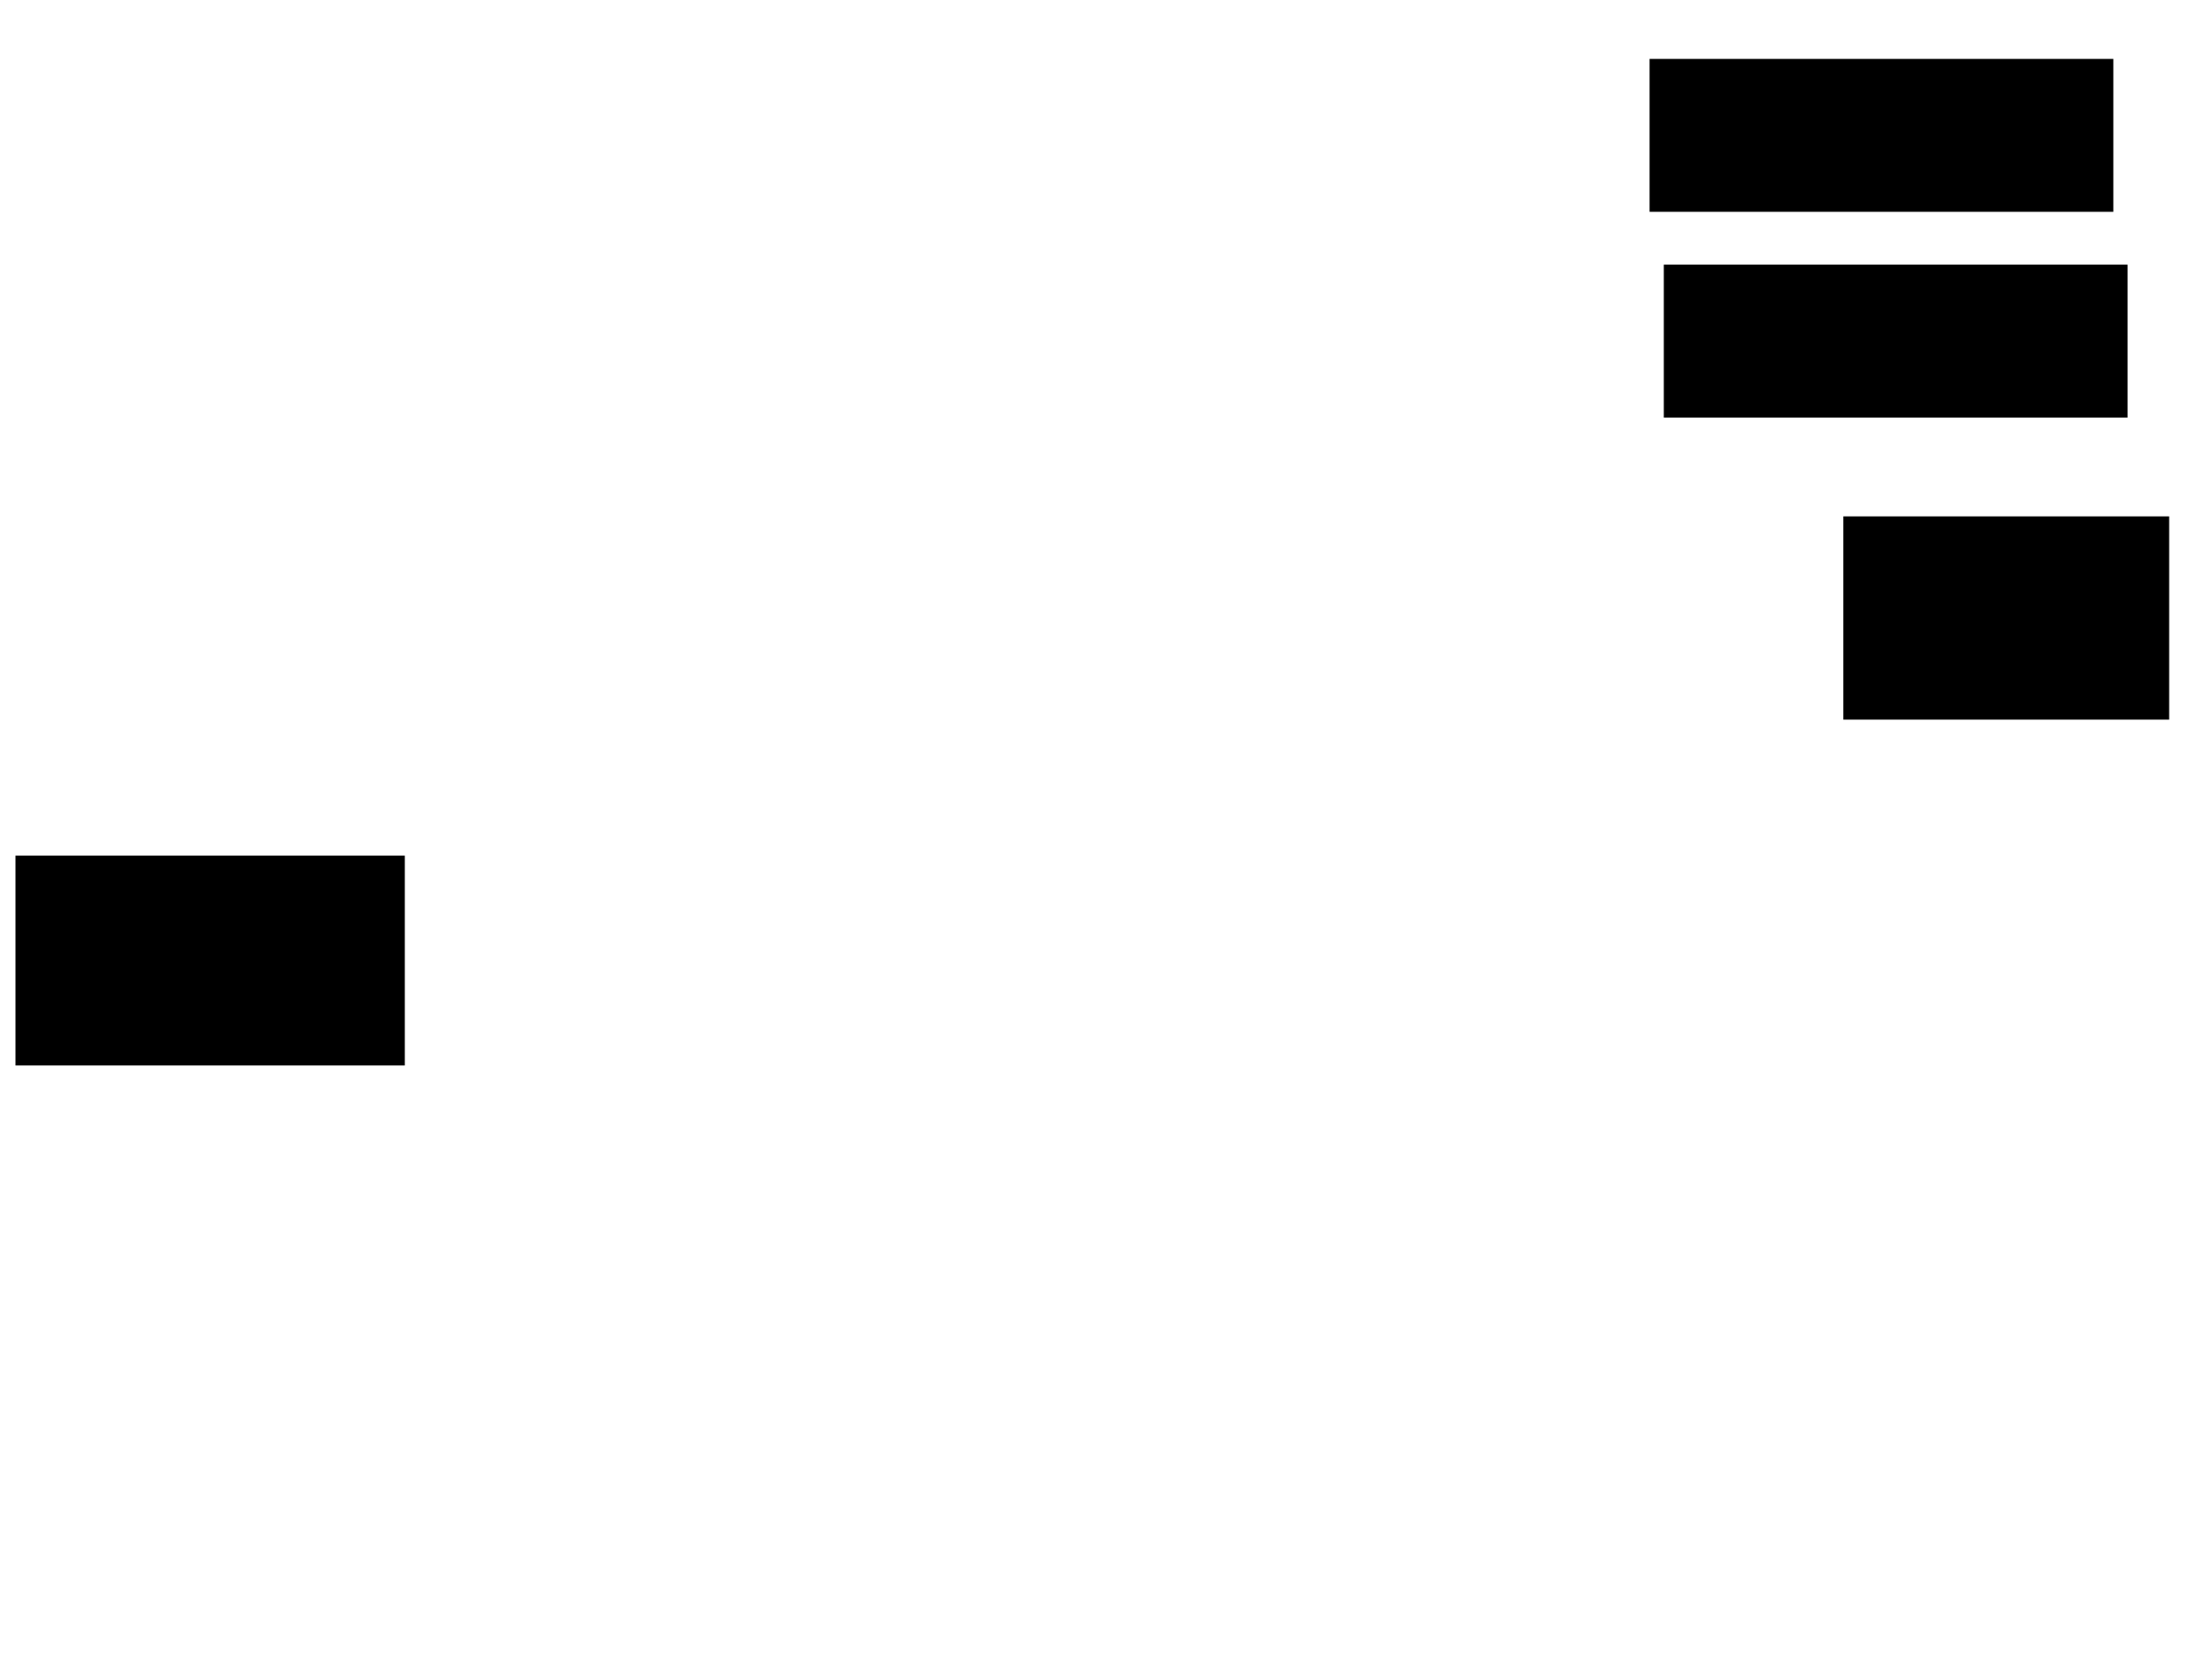 <svg xmlns="http://www.w3.org/2000/svg" width="1175" height="881">
 <!-- Created with Image Occlusion Enhanced -->
 <g>
  <title>Labels</title>
 </g>
 <g>
  <title>Masks</title>
  
  <rect id="a8c9481b1e3548ada0a07bbe99a20d2f-ao-2" height="110.465" width="205.814" y="455.047" x="8.721" stroke="#000000" fill="#0"/>
  <rect id="a8c9481b1e3548ada0a07bbe99a20d2f-ao-3" height="80.233" width="245.349" y="141.093" x="884.302" stroke="#000000" fill="#0"/>
  <rect id="a8c9481b1e3548ada0a07bbe99a20d2f-ao-4" height="80.233" width="245.349" y="31.791" x="876.744" stroke="#000000" fill="#0"/>
  <rect id="a8c9481b1e3548ada0a07bbe99a20d2f-ao-5" height="106.977" width="172.093" y="274.814" x="979.651" stroke-linecap="null" stroke-linejoin="null" stroke-dasharray="null" stroke="#000000" fill="#0"/>
 </g>
</svg>